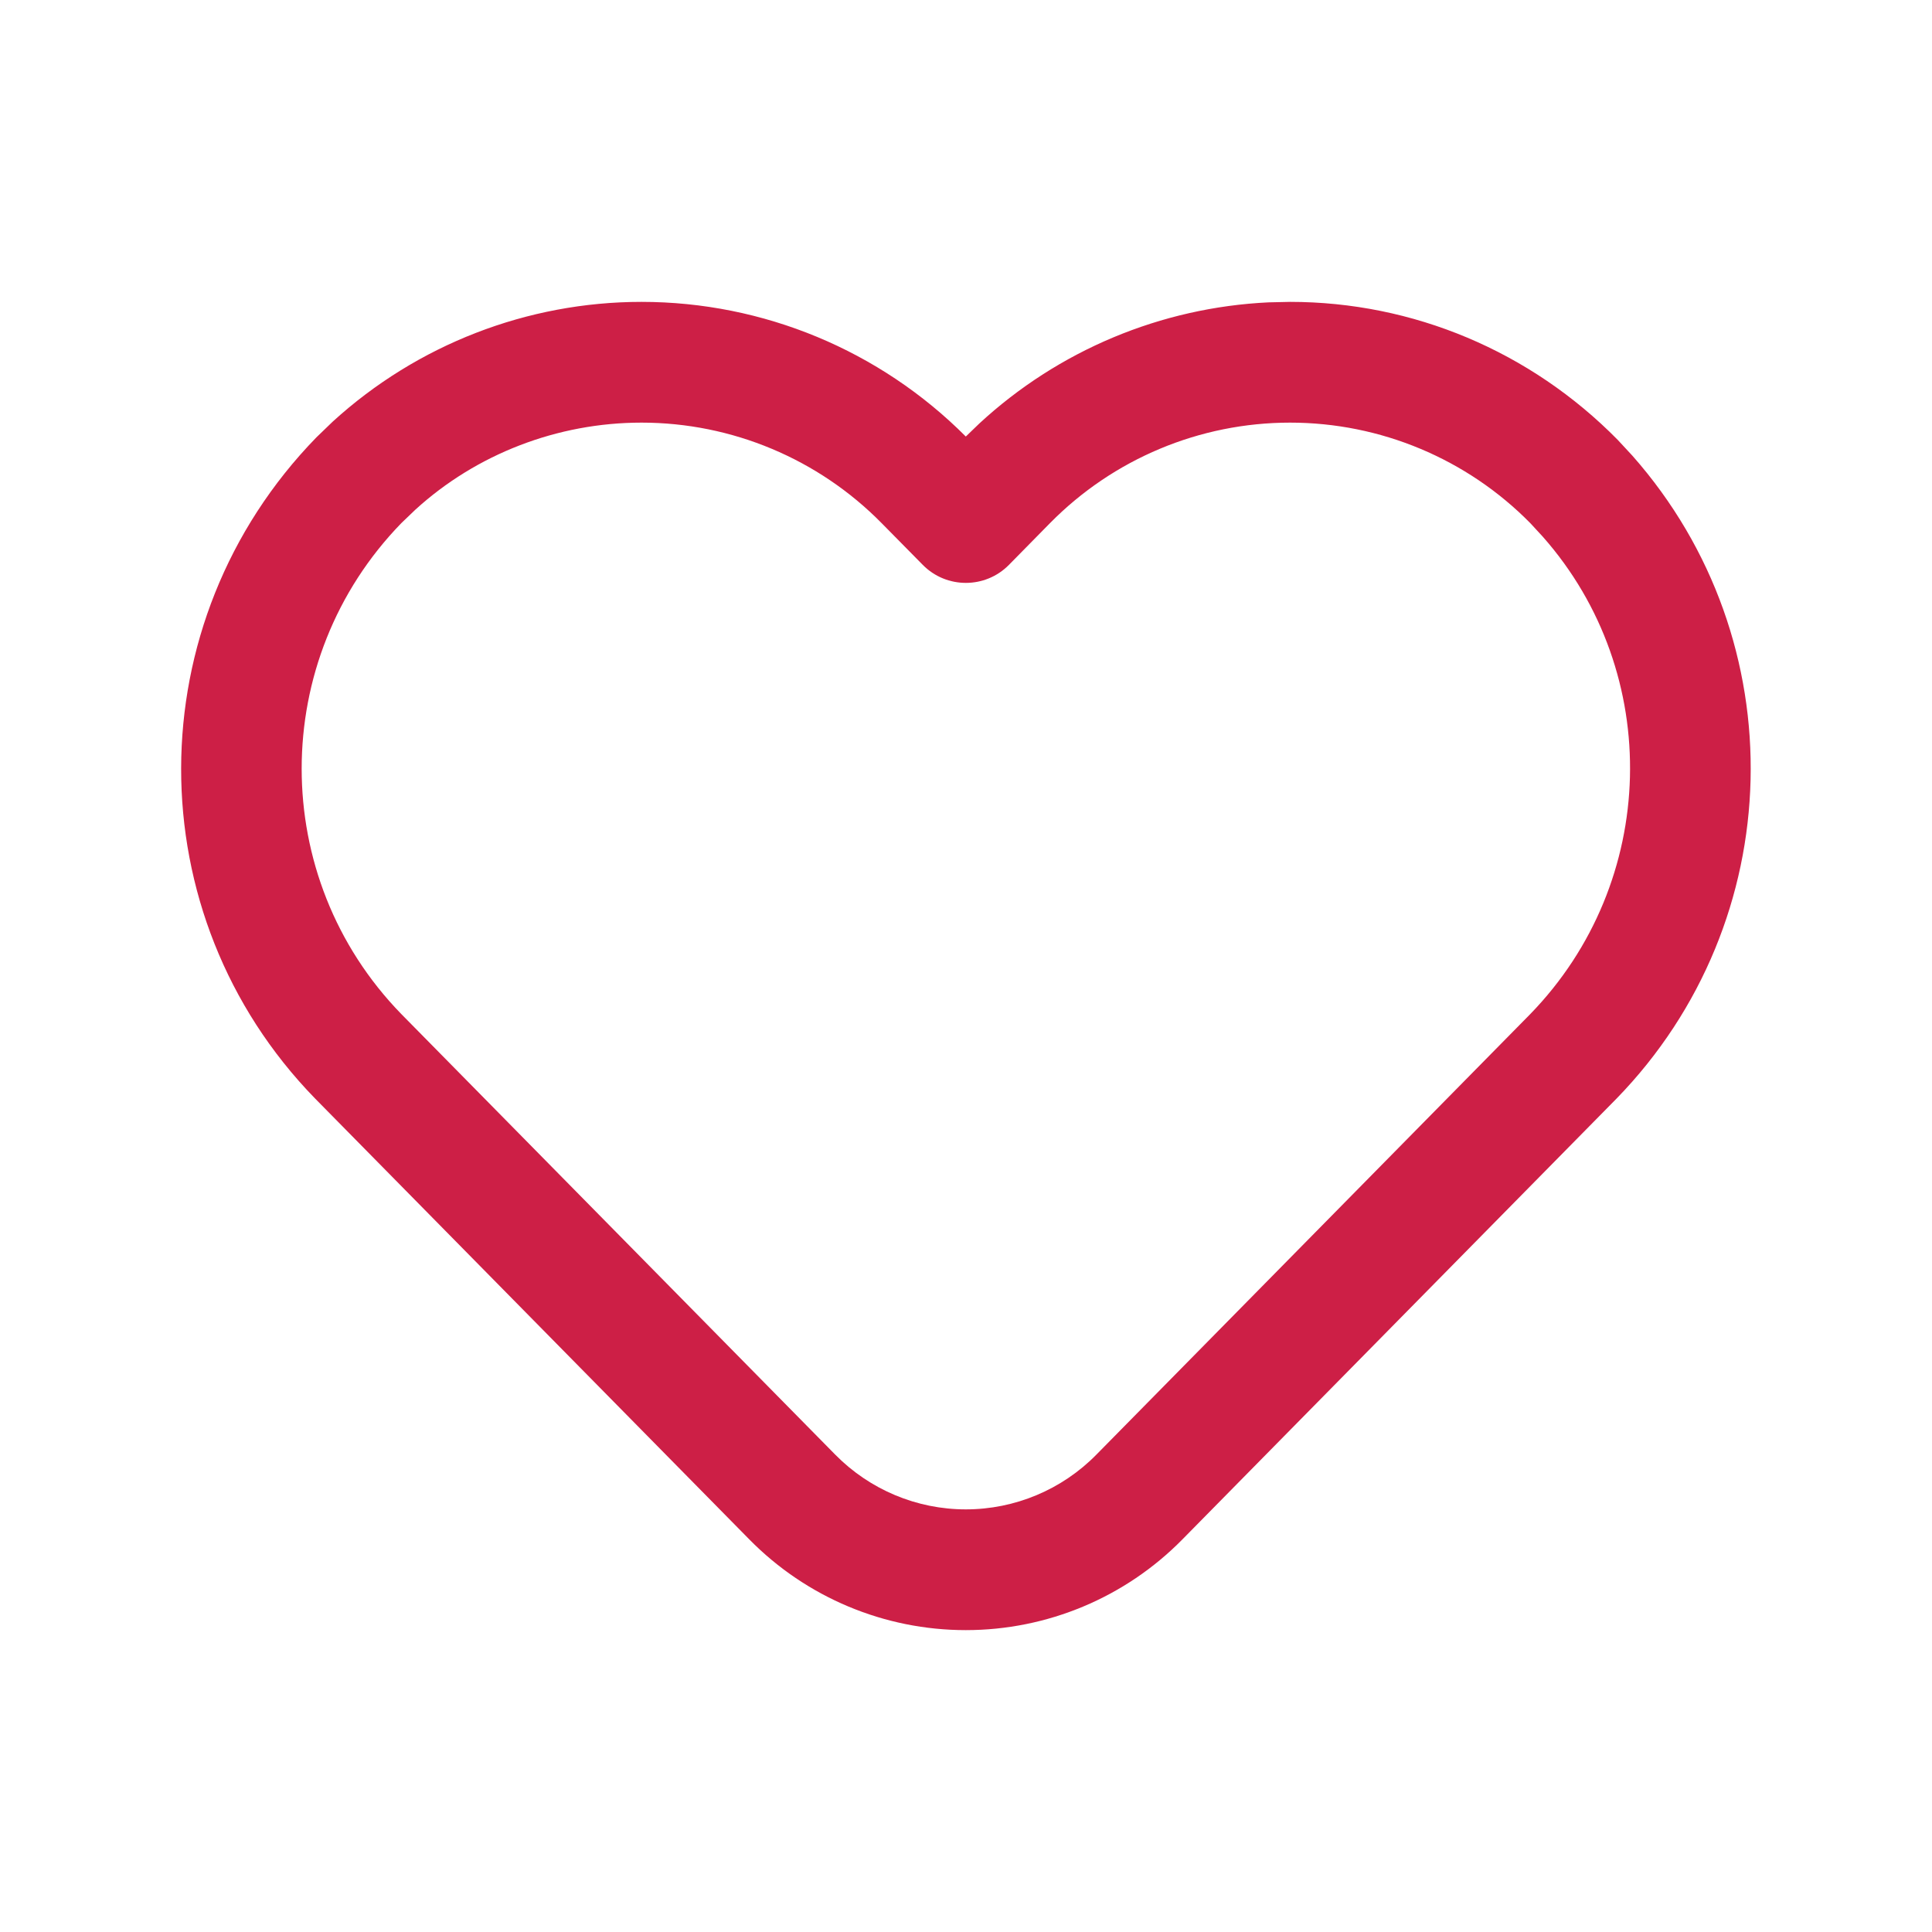 <svg width="20" height="20" viewBox="0 0 20 20" fill="none" xmlns="http://www.w3.org/2000/svg">
<path fill-rule="evenodd" clip-rule="evenodd" d="M10.138 4.384C10.957 3.627 12.017 3.183 13.132 3.13L13.355 3.125C14.626 3.125 15.843 3.635 16.747 4.554L16.899 4.718C18.59 6.632 18.524 9.534 16.734 11.373L12.24 15.936C11.649 16.537 10.841 16.875 9.998 16.875C9.155 16.875 8.348 16.537 7.757 15.936L3.26 11.37C1.411 9.47 1.411 6.443 3.275 4.528L3.445 4.364C4.318 3.568 5.458 3.125 6.641 3.125C7.901 3.125 9.109 3.627 9.998 4.519L10.138 4.384ZM15.843 5.417C15.187 4.75 14.291 4.375 13.355 4.375C12.42 4.375 11.524 4.75 10.868 5.417L10.444 5.848C10.199 6.096 9.798 6.096 9.553 5.848L9.128 5.417C8.472 4.75 7.576 4.375 6.641 4.375C5.77 4.375 4.93 4.701 4.3 5.276L4.156 5.414C2.779 6.829 2.779 9.084 4.153 10.496L8.647 15.059C9.004 15.421 9.49 15.625 9.998 15.625C10.506 15.625 10.993 15.421 11.349 15.059L15.84 10.499C17.171 9.131 17.22 6.97 15.972 5.557L15.843 5.417Z" fill="#CD1F46"/>
</svg>
